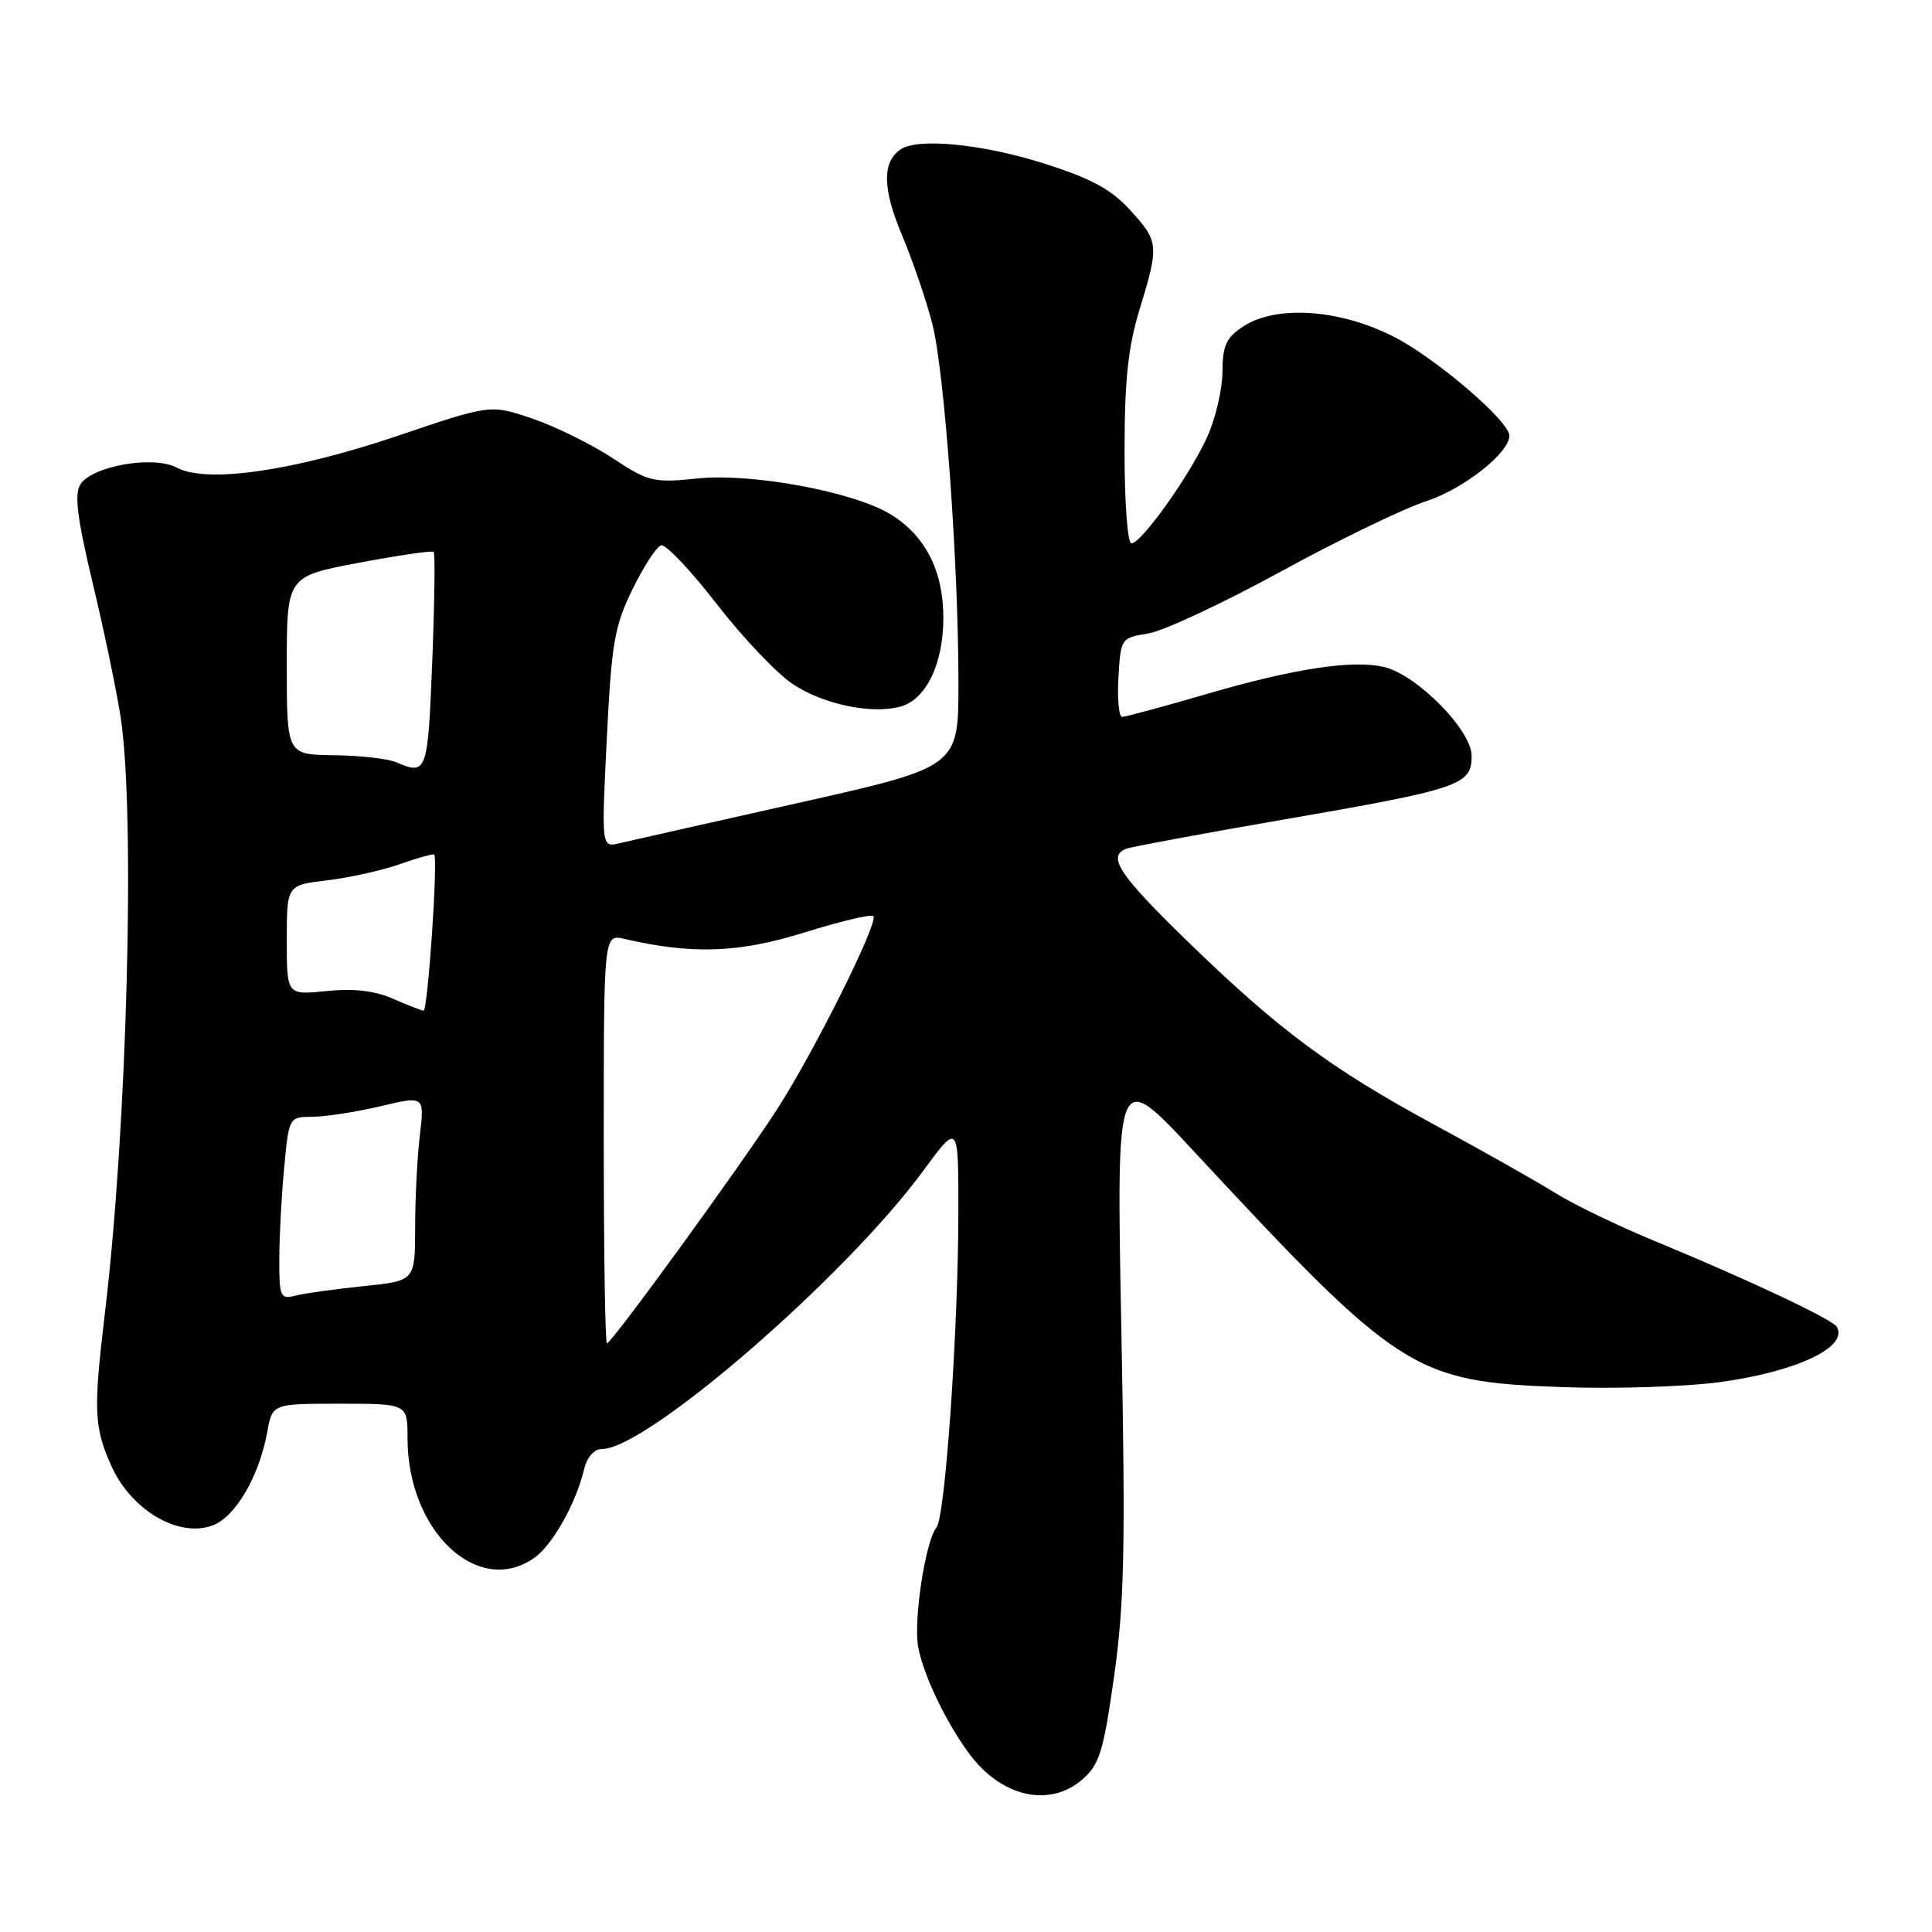 <?xml version="1.0" encoding="UTF-8" standalone="no"?>
<!DOCTYPE svg PUBLIC "-//W3C//DTD SVG 1.1//EN" "http://www.w3.org/Graphics/SVG/1.1/DTD/svg11.dtd" >
<svg xmlns="http://www.w3.org/2000/svg" xmlns:xlink="http://www.w3.org/1999/xlink" version="1.1" viewBox="0 0 256 256">
 <g >
 <path fill="currentColor"
d=" M 143.46 235.75 C 145.70 233.79 146.23 232.03 147.64 222.00 C 148.99 212.36 149.14 204.91 148.58 176.00 C 147.92 141.50 147.92 141.50 158.14 152.50 C 185.50 181.94 187.29 183.08 207.01 183.80 C 213.93 184.05 223.29 183.75 227.81 183.15 C 238.04 181.77 245.02 178.47 243.37 175.79 C 242.75 174.79 231.45 169.47 219.49 164.54 C 214.55 162.51 208.47 159.58 206.00 158.03 C 203.53 156.49 196.36 152.44 190.08 149.04 C 176.29 141.57 169.43 136.47 157.25 124.63 C 148.26 115.89 146.66 113.45 149.25 112.46 C 149.94 112.20 159.28 110.46 170.00 108.61 C 193.57 104.53 195.00 104.04 195.00 100.15 C 195.00 96.78 187.86 89.51 183.47 88.40 C 179.40 87.38 171.54 88.56 160.00 91.93 C 154.22 93.61 149.14 94.99 148.70 94.99 C 148.26 95.00 148.03 92.64 148.20 89.76 C 148.50 84.58 148.54 84.52 152.15 83.94 C 154.15 83.61 162.03 79.94 169.65 75.77 C 177.27 71.60 185.97 67.39 188.98 66.41 C 193.93 64.79 200.00 60.01 200.00 57.73 C 200.00 55.78 190.00 47.25 184.50 44.52 C 177.30 40.93 169.07 40.42 164.71 43.27 C 162.48 44.73 162.00 45.79 161.98 49.27 C 161.97 51.60 161.06 55.47 159.97 57.88 C 157.65 63.00 151.24 72.00 149.91 72.00 C 149.41 72.00 149.00 66.50 149.01 59.75 C 149.01 50.40 149.48 45.96 151.00 41.00 C 153.61 32.47 153.56 32.00 149.72 27.81 C 147.19 25.04 144.55 23.63 138.17 21.61 C 130.17 19.09 121.68 18.25 119.38 19.77 C 116.87 21.42 116.91 24.98 119.54 31.21 C 120.99 34.67 122.80 39.98 123.56 43.00 C 125.17 49.44 127.00 74.70 127.00 90.55 C 127.00 101.63 127.00 101.63 105.75 106.40 C 94.06 109.02 83.42 111.42 82.09 111.73 C 79.69 112.30 79.69 112.30 80.40 97.95 C 81.03 85.23 81.41 82.99 83.80 78.10 C 85.29 75.06 86.99 72.43 87.60 72.26 C 88.20 72.08 91.52 75.57 94.96 80.02 C 98.40 84.47 102.94 89.25 105.04 90.64 C 109.06 93.31 115.31 94.64 119.20 93.66 C 122.67 92.79 125.00 88.03 125.00 81.85 C 124.99 75.62 122.60 70.94 117.97 68.13 C 113.07 65.15 99.63 62.66 92.44 63.40 C 86.57 64.00 85.94 63.85 81.15 60.69 C 78.36 58.86 73.59 56.50 70.54 55.47 C 65.00 53.58 65.00 53.58 52.75 57.73 C 38.91 62.42 27.39 64.08 23.44 61.97 C 20.34 60.31 12.17 61.74 10.63 64.21 C 9.84 65.48 10.25 68.78 12.27 77.21 C 13.76 83.42 15.43 91.42 15.98 95.00 C 17.95 107.72 16.85 149.47 13.90 174.00 C 12.36 186.88 12.45 189.10 14.75 194.23 C 17.39 200.13 23.71 203.83 28.21 202.11 C 31.22 200.97 34.35 195.59 35.41 189.75 C 36.09 186.00 36.09 186.00 45.05 186.00 C 54.00 186.00 54.00 186.00 54.00 190.56 C 54.00 202.88 63.31 211.68 70.79 206.43 C 73.19 204.76 76.30 199.23 77.38 194.75 C 77.78 193.06 78.71 192.00 79.78 192.00 C 85.69 192.00 112.00 169.22 122.33 155.14 C 127.00 148.78 127.00 148.78 126.99 160.64 C 126.97 176.19 125.25 200.99 124.09 202.39 C 122.62 204.18 121.01 214.77 121.67 218.27 C 122.38 222.00 125.33 228.17 128.38 232.31 C 132.66 238.13 139.07 239.59 143.46 235.75 Z  M 80.00 150.88 C 80.00 123.77 80.00 123.77 82.75 124.41 C 91.68 126.49 97.90 126.27 106.55 123.57 C 111.31 122.09 115.44 121.10 115.72 121.39 C 116.48 122.14 107.87 139.40 102.96 147.00 C 98.00 154.67 81.04 178.00 80.42 178.00 C 80.19 178.00 80.00 165.80 80.00 150.88 Z  M 37.01 166.86 C 37.01 163.91 37.30 158.46 37.65 154.75 C 38.29 148.01 38.29 148.00 41.39 147.98 C 43.10 147.98 47.14 147.35 50.38 146.59 C 56.25 145.20 56.25 145.20 55.64 150.35 C 55.30 153.18 55.01 158.70 55.01 162.61 C 55.00 169.72 55.00 169.72 48.25 170.41 C 44.54 170.79 40.49 171.35 39.25 171.66 C 37.13 172.19 37.00 171.92 37.01 166.86 Z  M 52.00 132.31 C 49.63 131.27 46.81 130.95 43.25 131.32 C 38.00 131.86 38.00 131.86 38.00 124.57 C 38.00 117.28 38.00 117.28 43.35 116.65 C 46.29 116.30 50.64 115.33 53.00 114.50 C 55.37 113.66 57.41 113.10 57.53 113.24 C 58.06 113.85 56.68 133.99 56.12 133.92 C 55.78 133.87 53.92 133.15 52.00 132.31 Z  M 52.50 101.00 C 51.40 100.53 47.69 100.11 44.25 100.07 C 38.00 100.00 38.00 100.00 38.00 88.18 C 38.00 76.37 38.00 76.37 47.55 74.57 C 52.80 73.58 57.27 72.93 57.47 73.13 C 57.67 73.34 57.58 79.91 57.27 87.75 C 56.69 102.40 56.56 102.75 52.50 101.00 Z "/>
</g>
</svg>